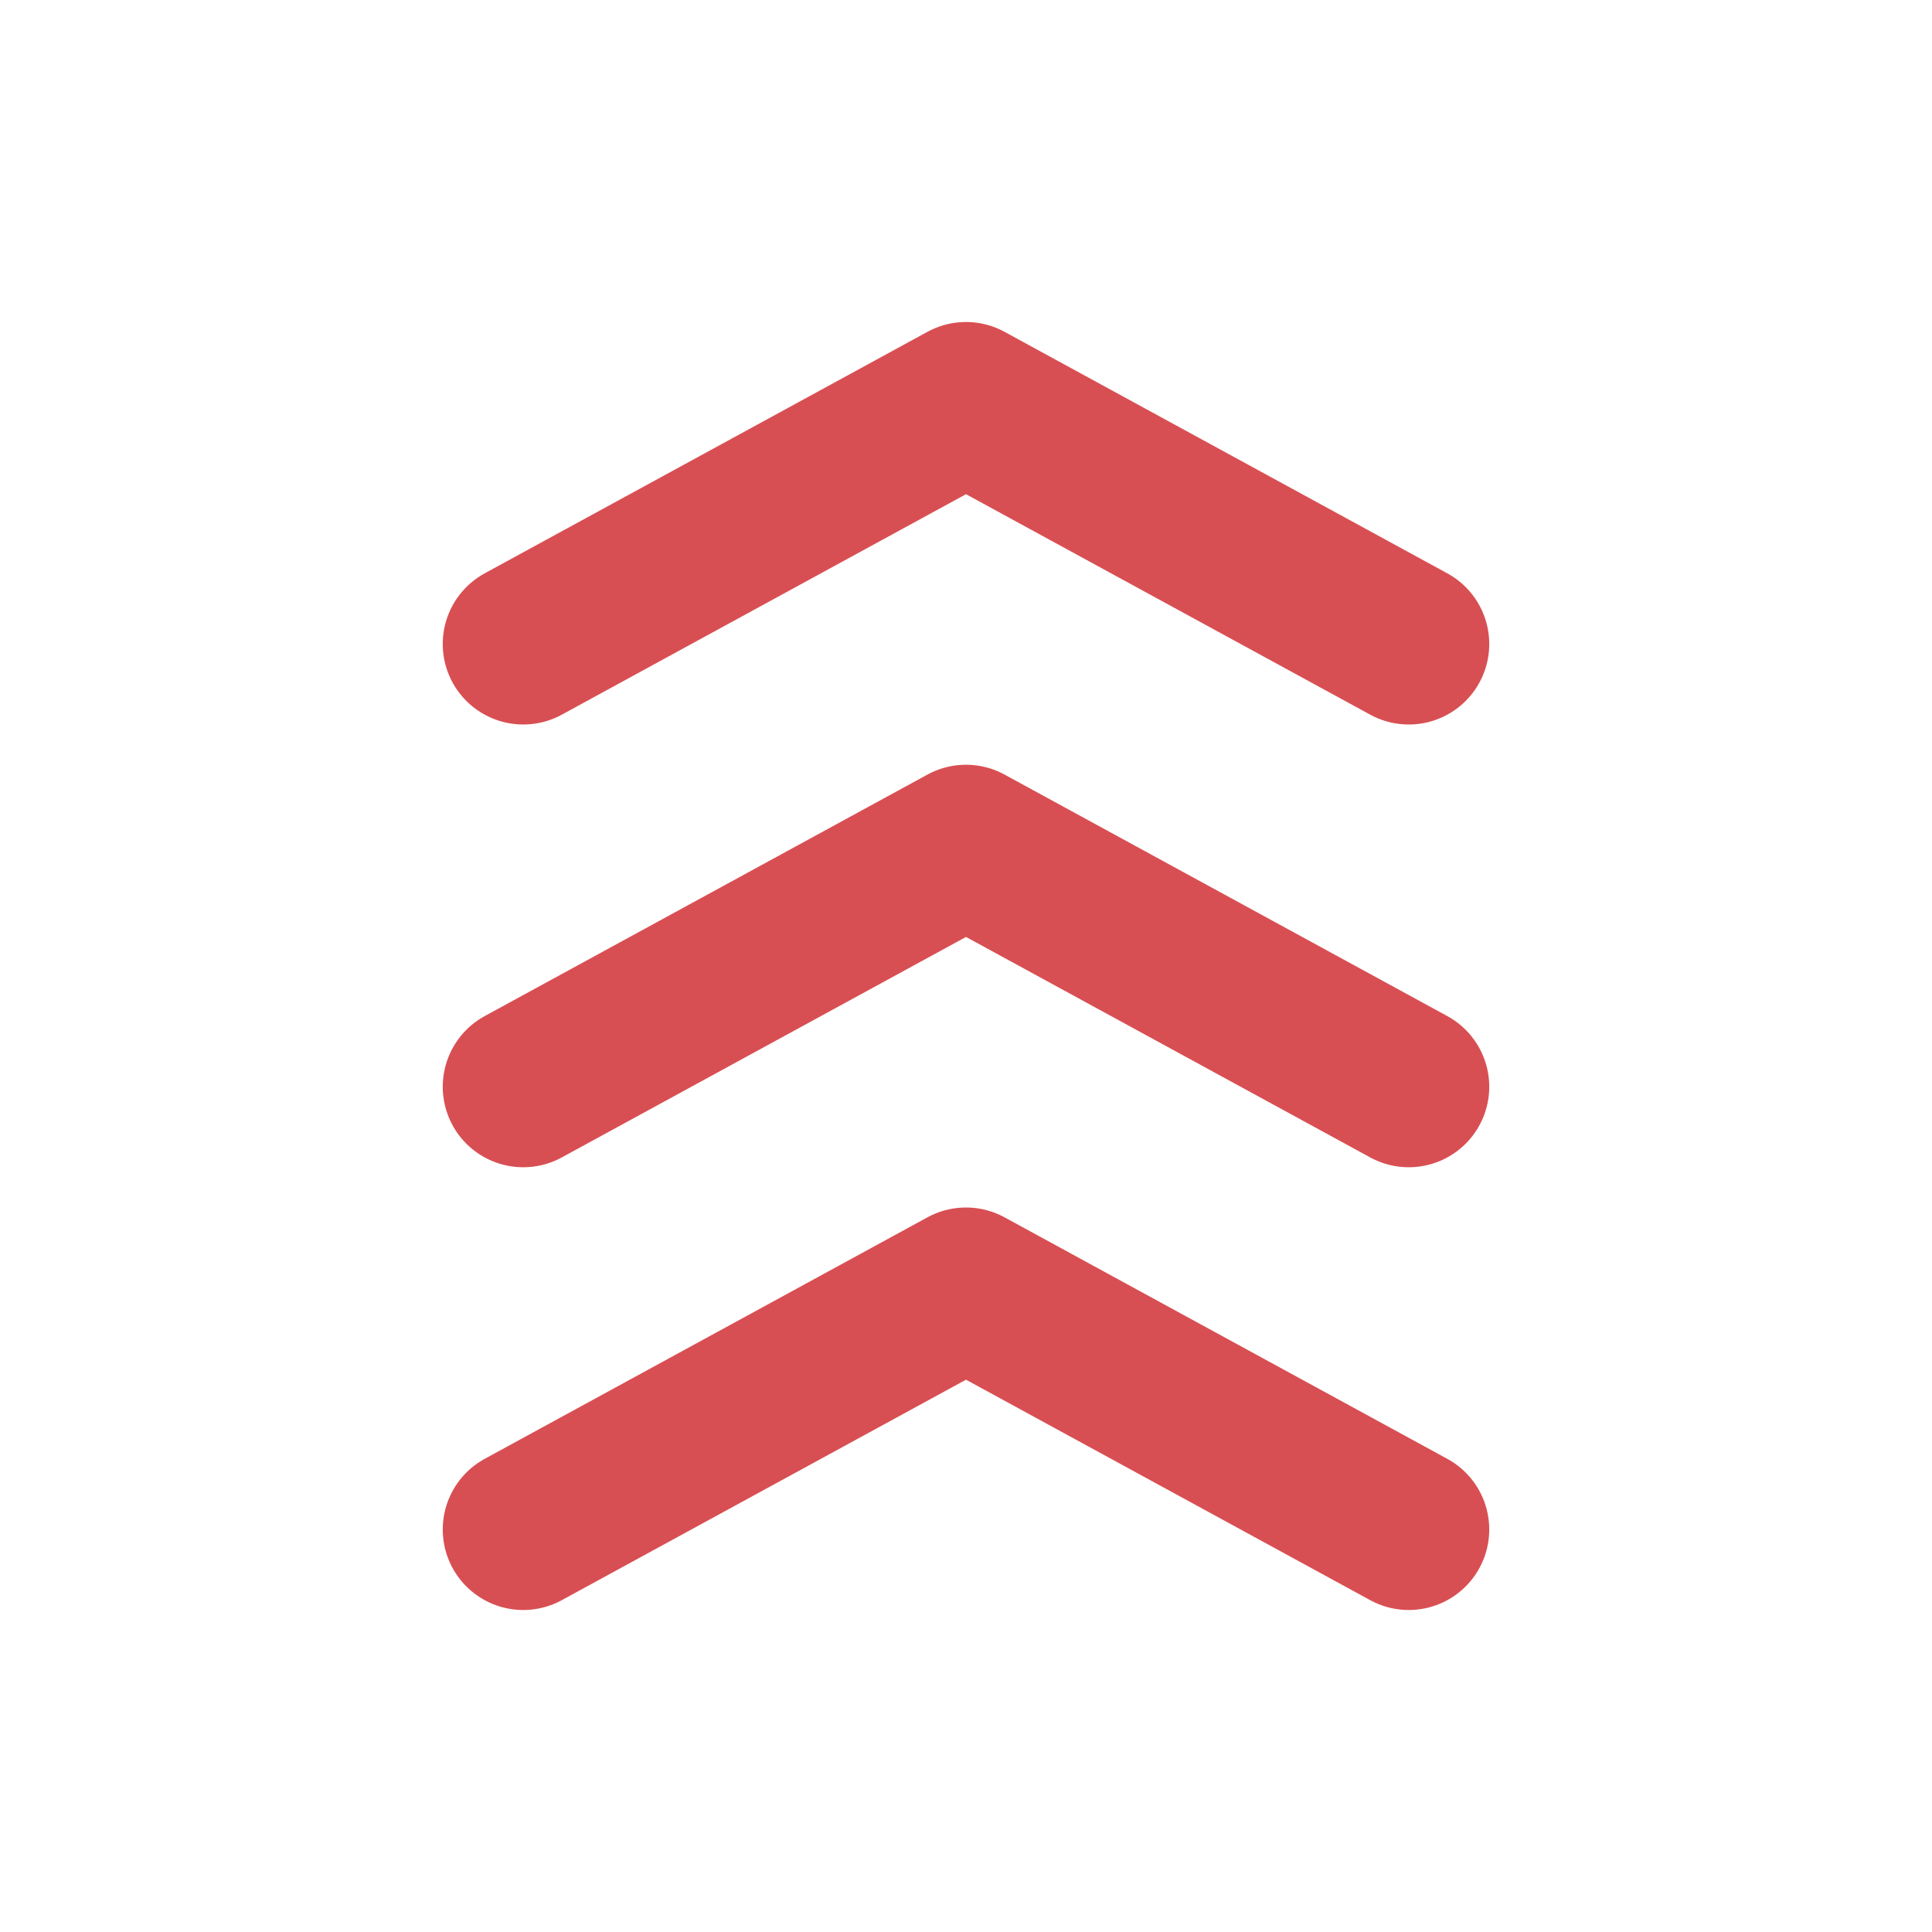 <svg width="24" height="24" viewBox="0 0 24 24" fill="none" xmlns="http://www.w3.org/2000/svg">
<path d="M17.5 8L12 5L6.5 8M17.5 13.5L12 10.5L6.5 13.5M17.5 19L12 16L6.5 19" stroke="#D84F53" stroke-width="2" stroke-linecap="round" stroke-linejoin="round"/>
<circle cx="-100" cy="-100" r="0" fill="#FFFFFF"/>
</svg>